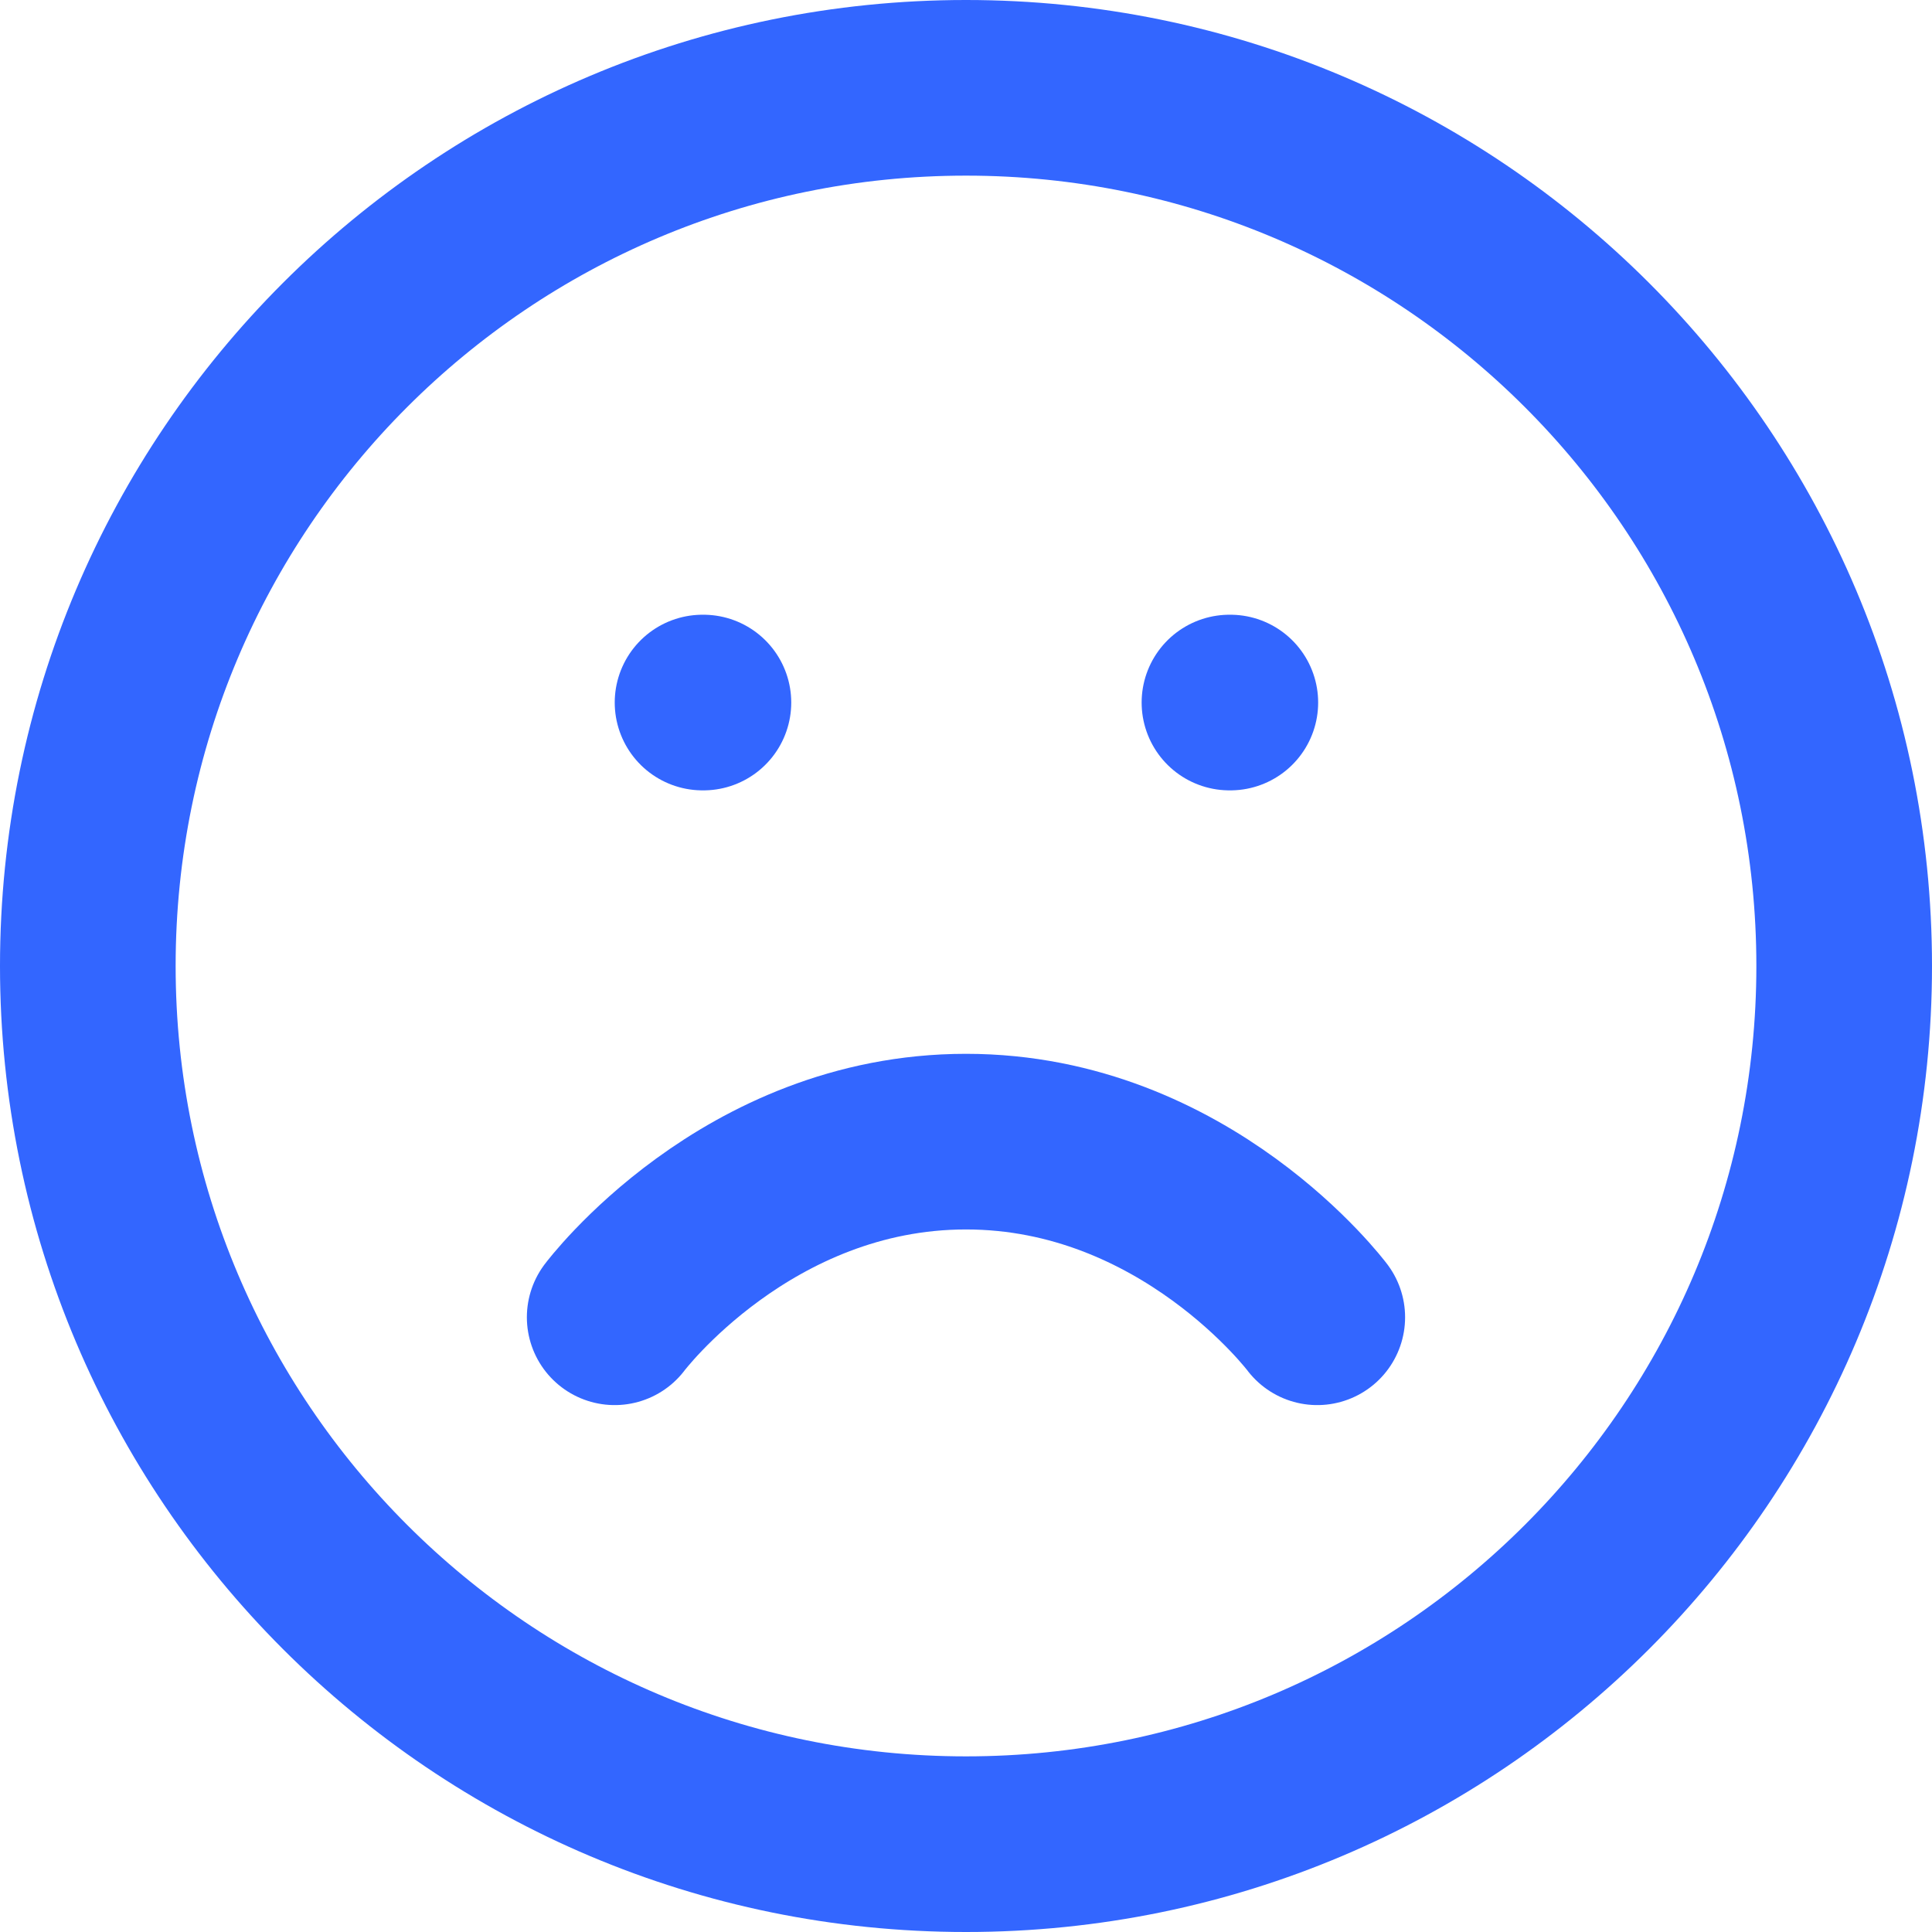 <svg width="44" height="44" viewBox="0 0 44 44" fill="none" xmlns="http://www.w3.org/2000/svg">
<path d="M22 42C33.046 42 42 33.046 42 22C42 10.954 33.046 2 22 2C10.954 2 2 10.954 2 22C2 33.046 10.954 42 22 42Z" stroke="#3366FF" stroke-width="4" stroke-linecap="round" stroke-linejoin="round"/>
<path d="M13.999 30C13.999 30 17 26 22 26C27 26 30 30 30 30" stroke="#3366FF" stroke-width="4" stroke-linecap="round" stroke-linejoin="round"/>
<path d="M16 16H16.02" stroke="#3366FF" stroke-width="4" stroke-linecap="round" stroke-linejoin="round"/>
<path d="M28 16H28.02" stroke="#3366FF" stroke-width="4" stroke-linecap="round" stroke-linejoin="round"/>
</svg>
